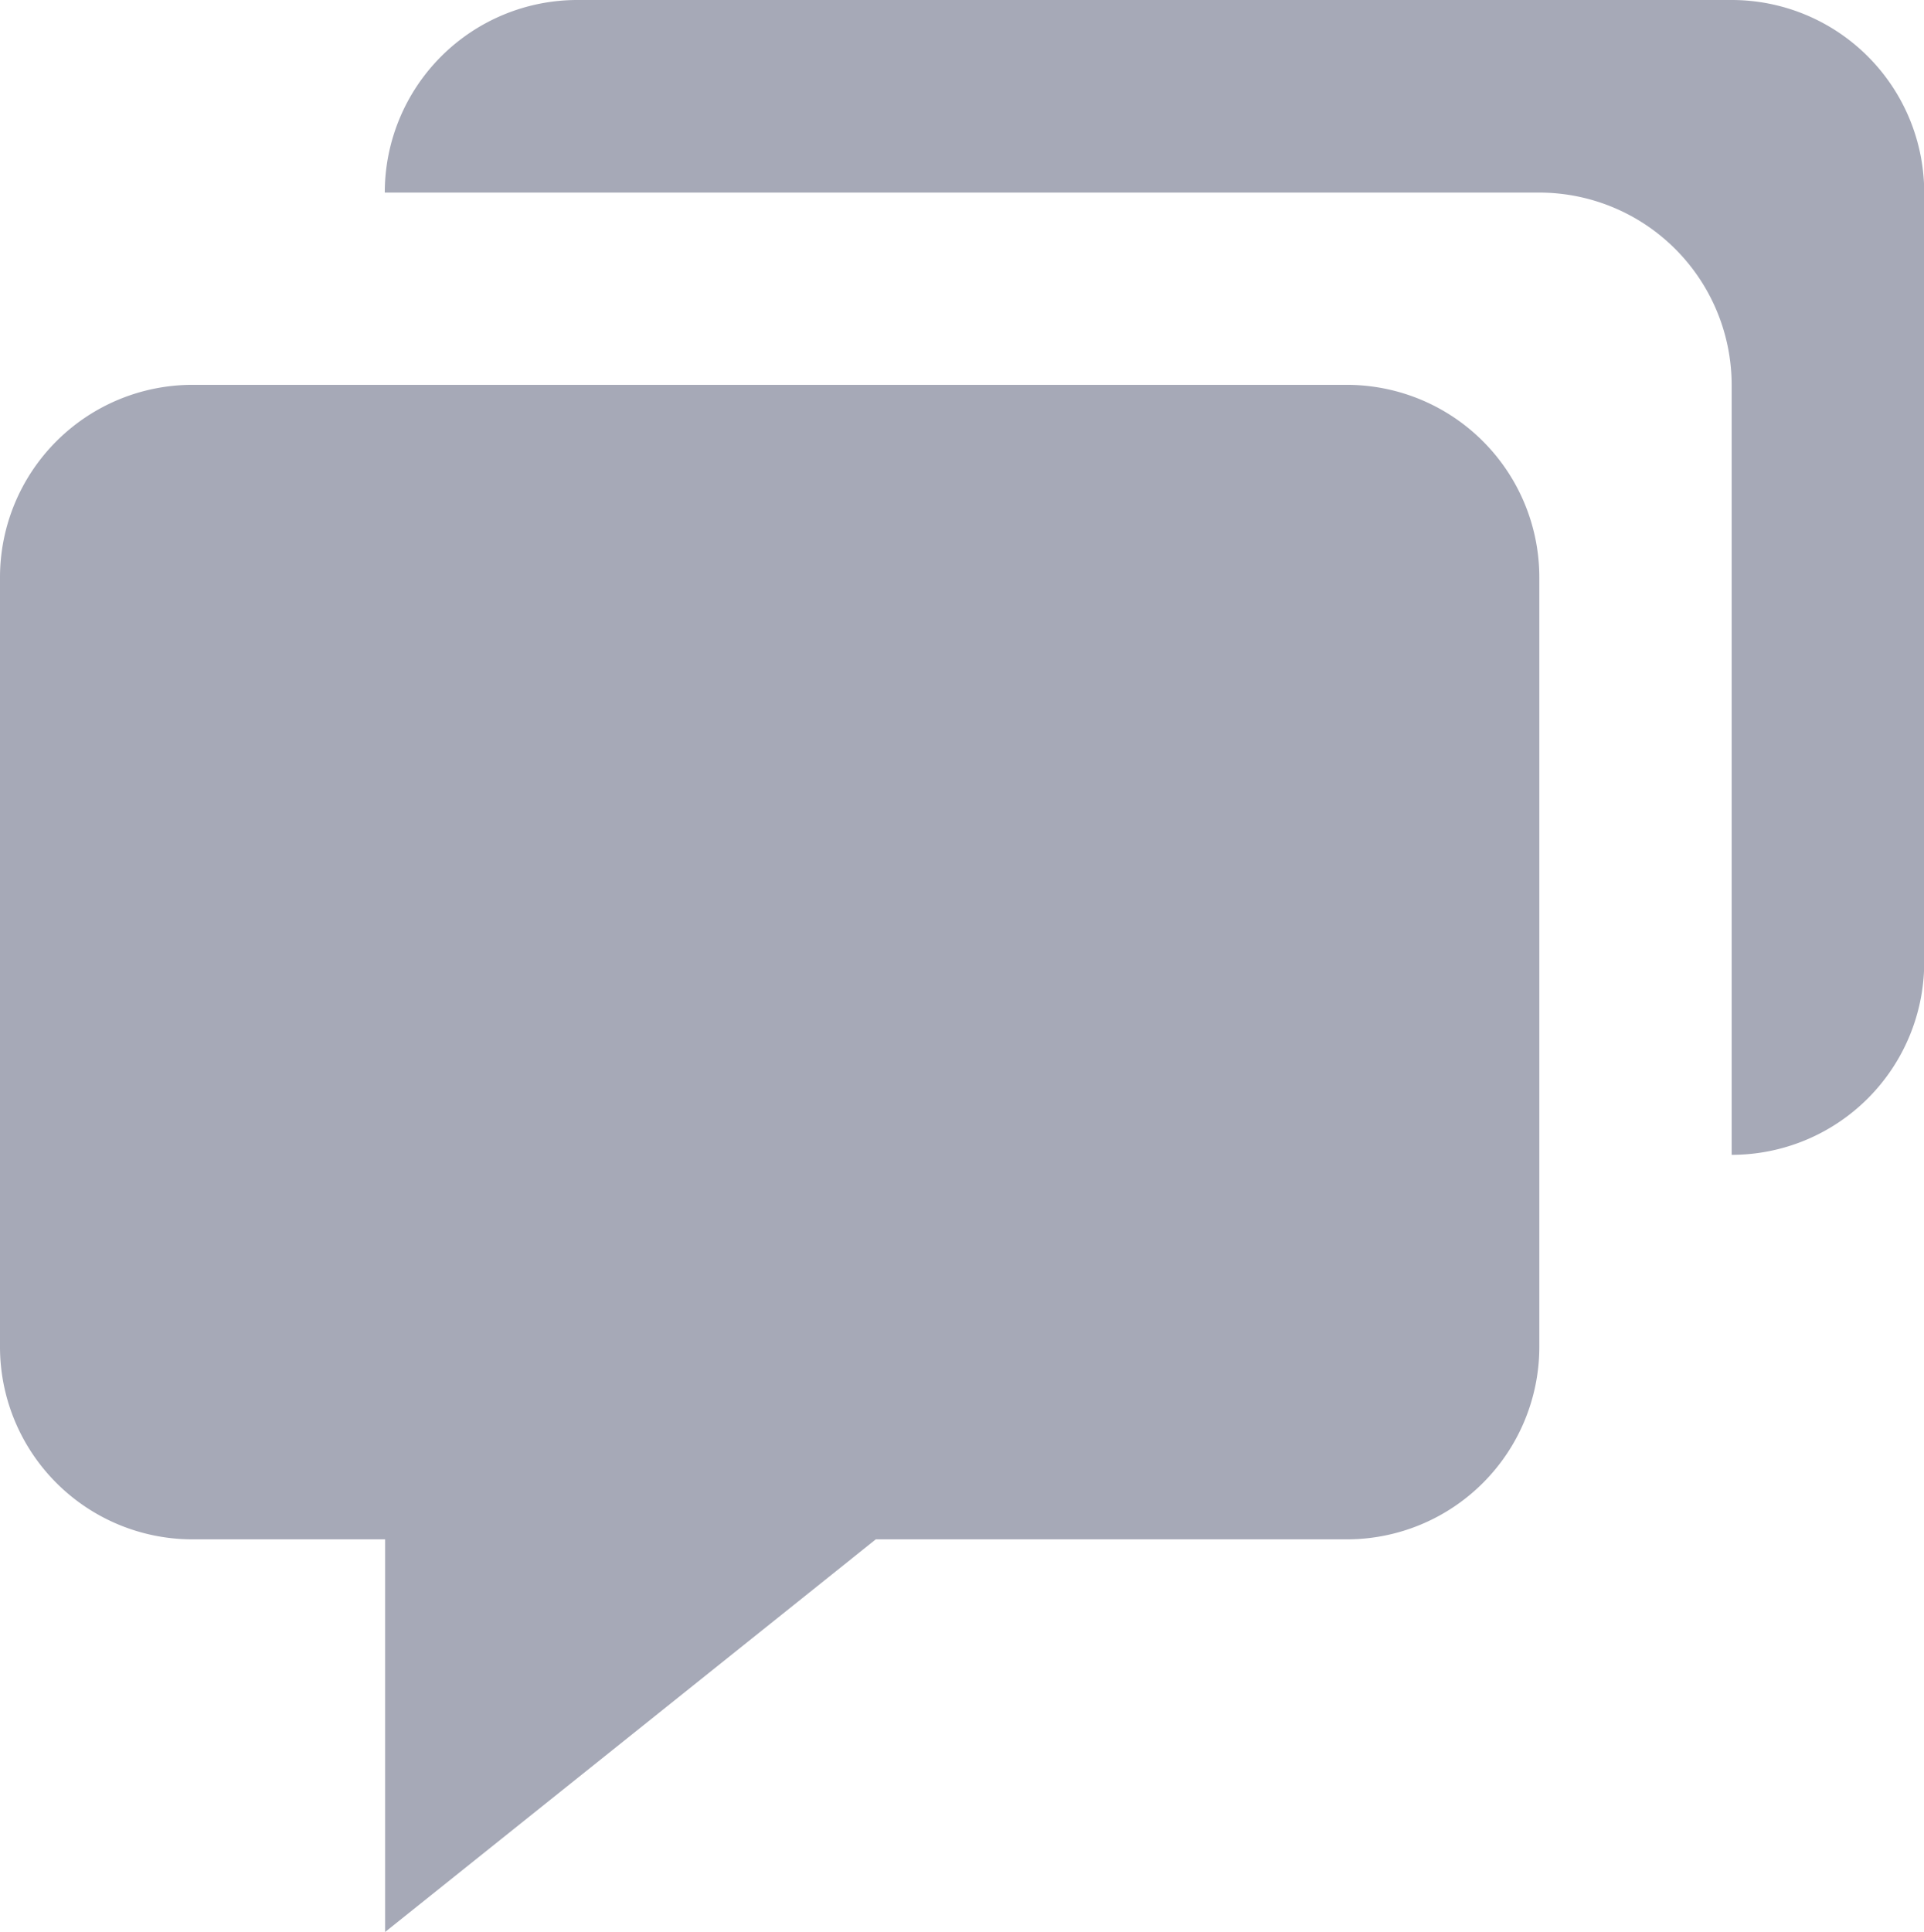 <svg id="notes" xmlns="http://www.w3.org/2000/svg" width="17.986" height="18.059" viewBox="0 0 17.986 18.059">
  <path id="Path_20" data-name="Path 20" d="M3.8,16.791H5.6v3.67l4.587-3.67H14.59a1.8,1.8,0,0,0,1.8-1.8V7.8A1.8,1.8,0,0,0,14.59,6H3.8A1.8,1.8,0,0,0,2,7.8v7.194A1.8,1.8,0,0,0,3.8,16.791Z" transform="translate(-2 -2.403)" fill="#a6a9b7"/>
  <path id="Path_21" data-name="Path 21" d="M18.59,2H7.8A1.8,1.8,0,0,0,6,3.8H16.791a1.8,1.8,0,0,1,1.8,1.8v7.194a1.8,1.8,0,0,0,1.8-1.8V3.8A1.8,1.8,0,0,0,18.59,2Z" transform="translate(-2.403 -2)" fill="#a6a9b7"/>
</svg>

